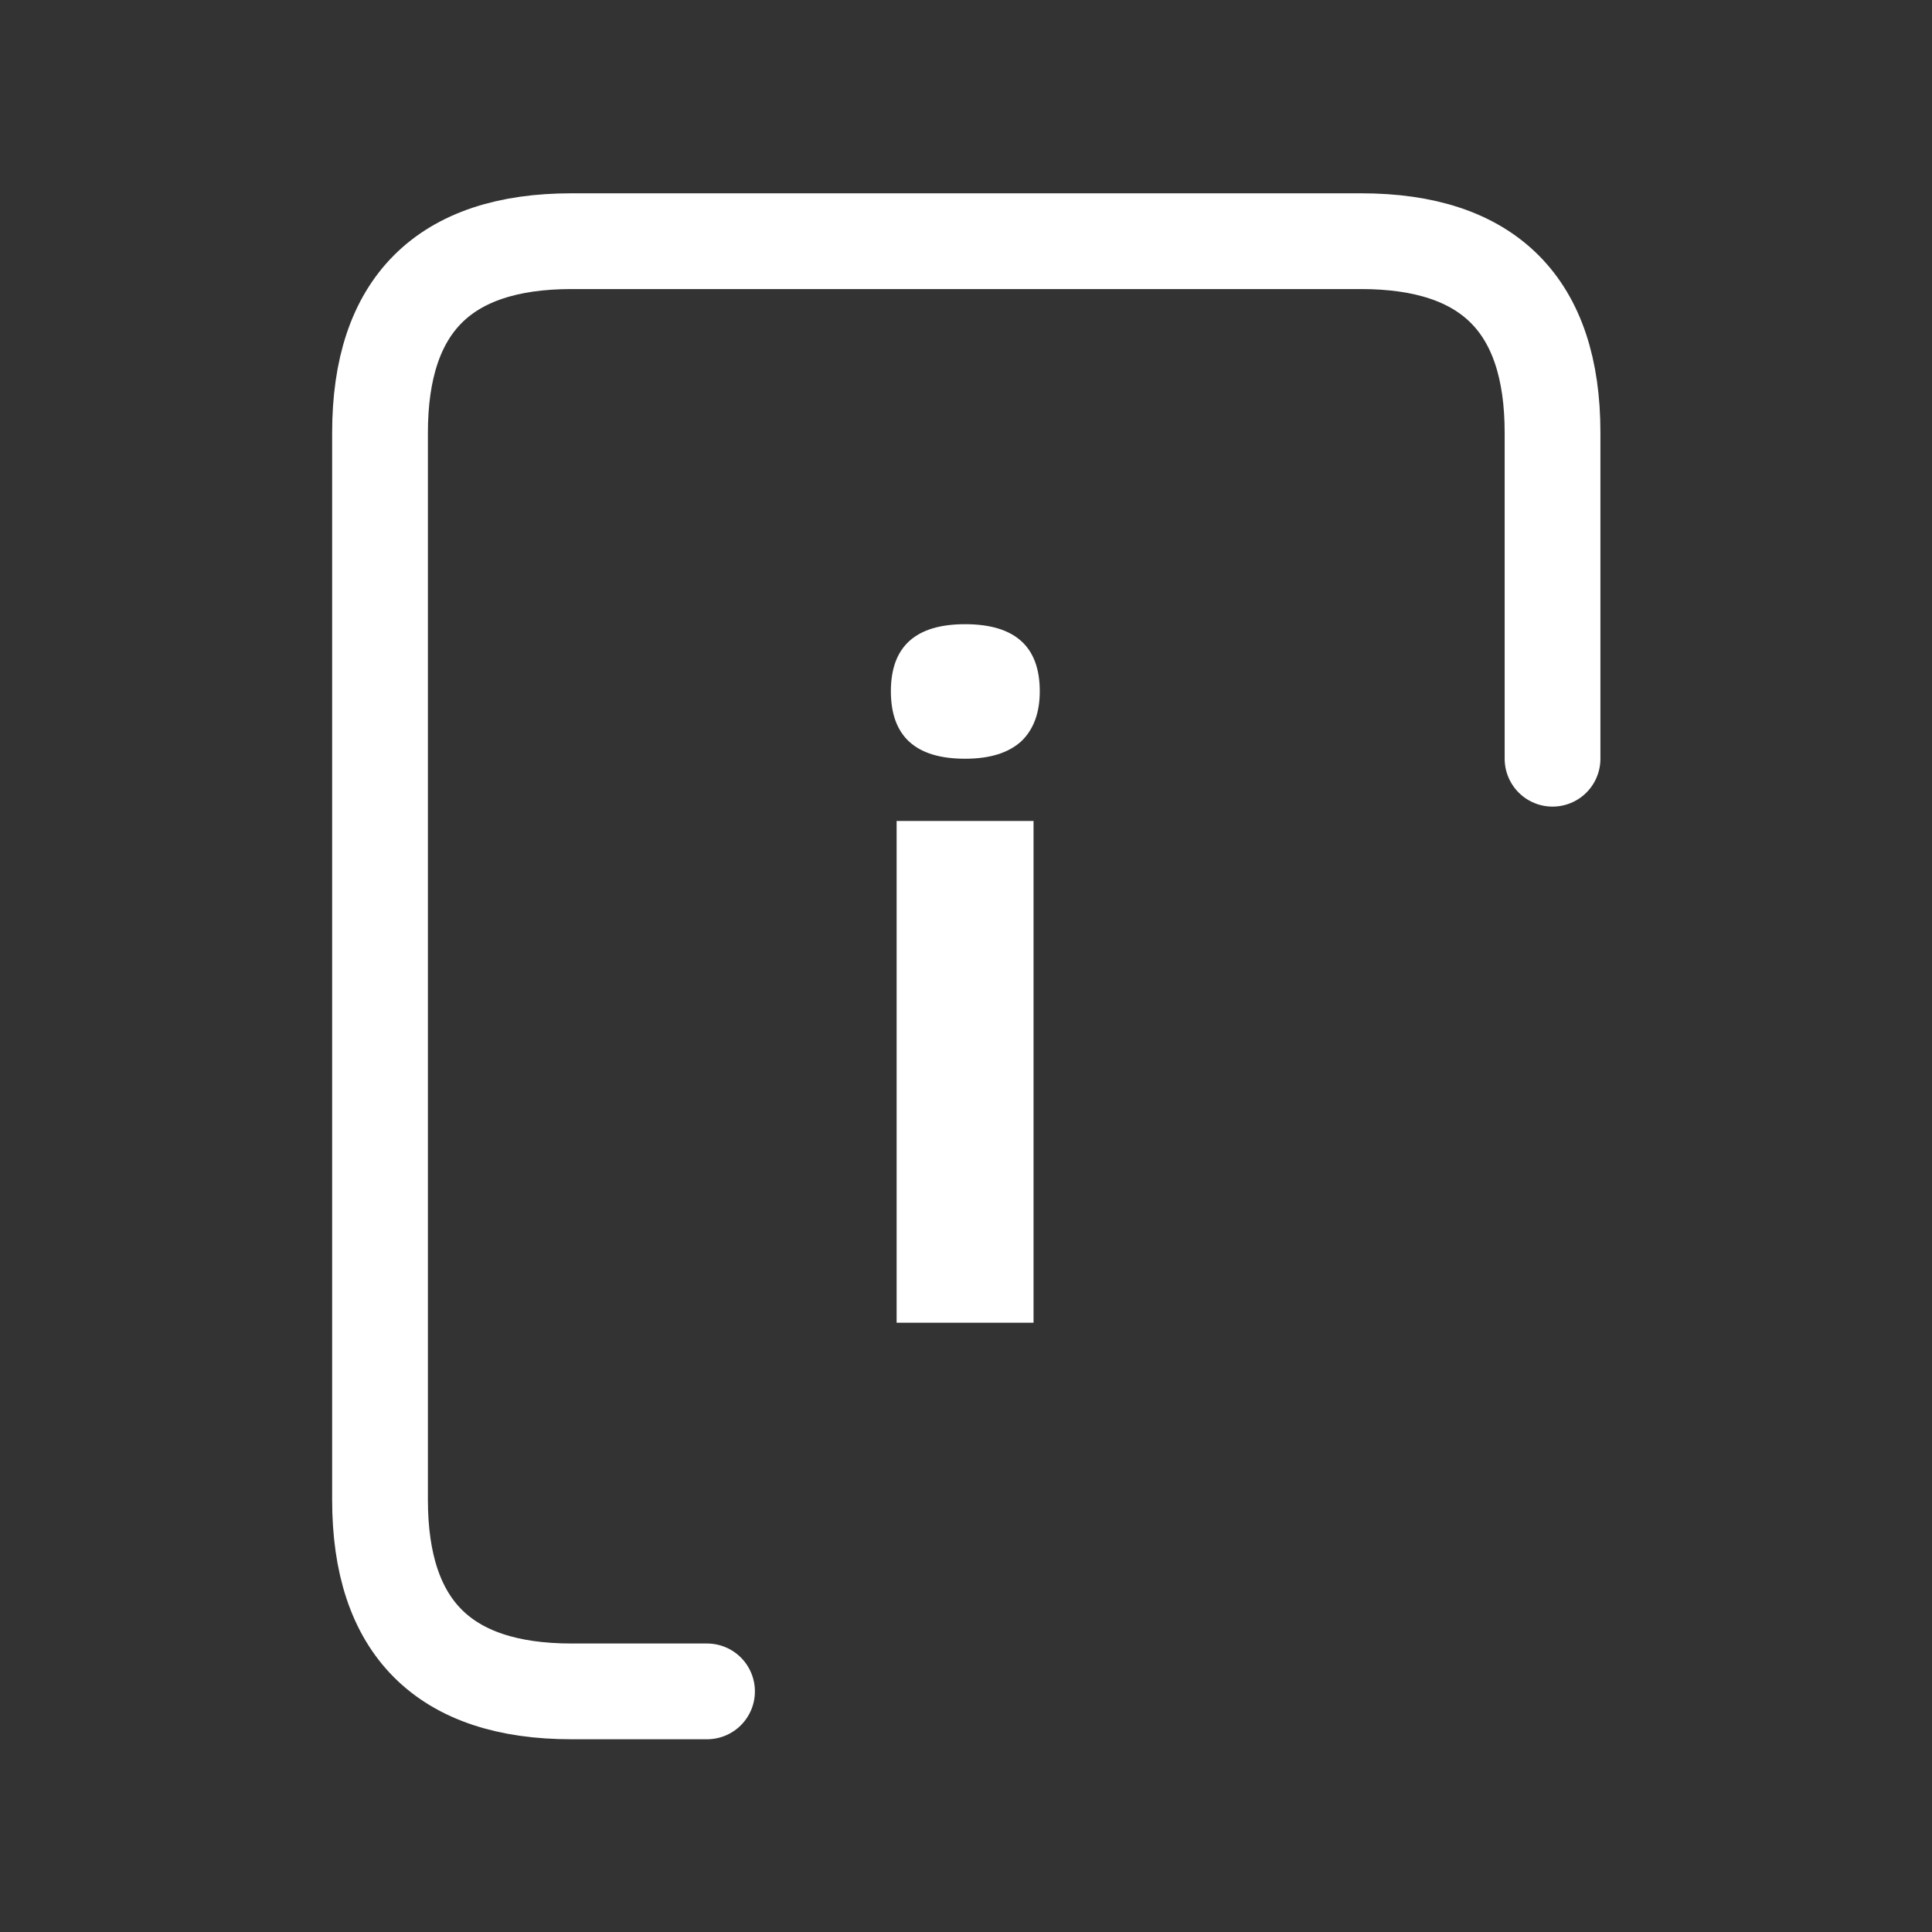<?xml version="1.0" encoding="UTF-8" standalone="no"?>
<!-- Created with Inkscape (http://www.inkscape.org/) -->

<svg
   xmlns:dc="http://purl.org/dc/elements/1.1/"
   xmlns:cc="http://creativecommons.org/ns#"
   xmlns:rdf="http://www.w3.org/1999/02/22-rdf-syntax-ns#"
   xmlns:svg="http://www.w3.org/2000/svg"
   xmlns="http://www.w3.org/2000/svg"
   version="1.1"
   width="320"
   height="320"
   id="svg2">
  <rect width="100%" height="100%" fill="#333333" stroke="none"/>
  <defs
     id="defs4" />
  <g
     transform="matrix(1.586,0,0,1.586,-38.243,-38.243)"
     id="g6">
    <path
       d="m 132.7,96.3 q 0,3.35 -1.9,5.2 -2,1.85 -5.9,1.85 -7.75,0 -7.75,-7.05 0,-7 7.75,-7 7.8,0 7.8,7 m -0.65,65.95 -14.3,0 0,-52.4 14.3,0 0,52.4"
       id="path8"
       style="fill:#ffffff;stroke:none" />
    <path
       d="m 186.25,103.35 0,-34.05 q 0,-20 -20,-20 l -82.45,0 q -20,0 -20,20 l 0,111.45 q 0,20 20,20 l 14.15,0"
       id="path10"
       style="fill:none;stroke:#ffffff;stroke-width:10;stroke-linecap:round;stroke-linejoin:round" />
  </g>
</svg>
